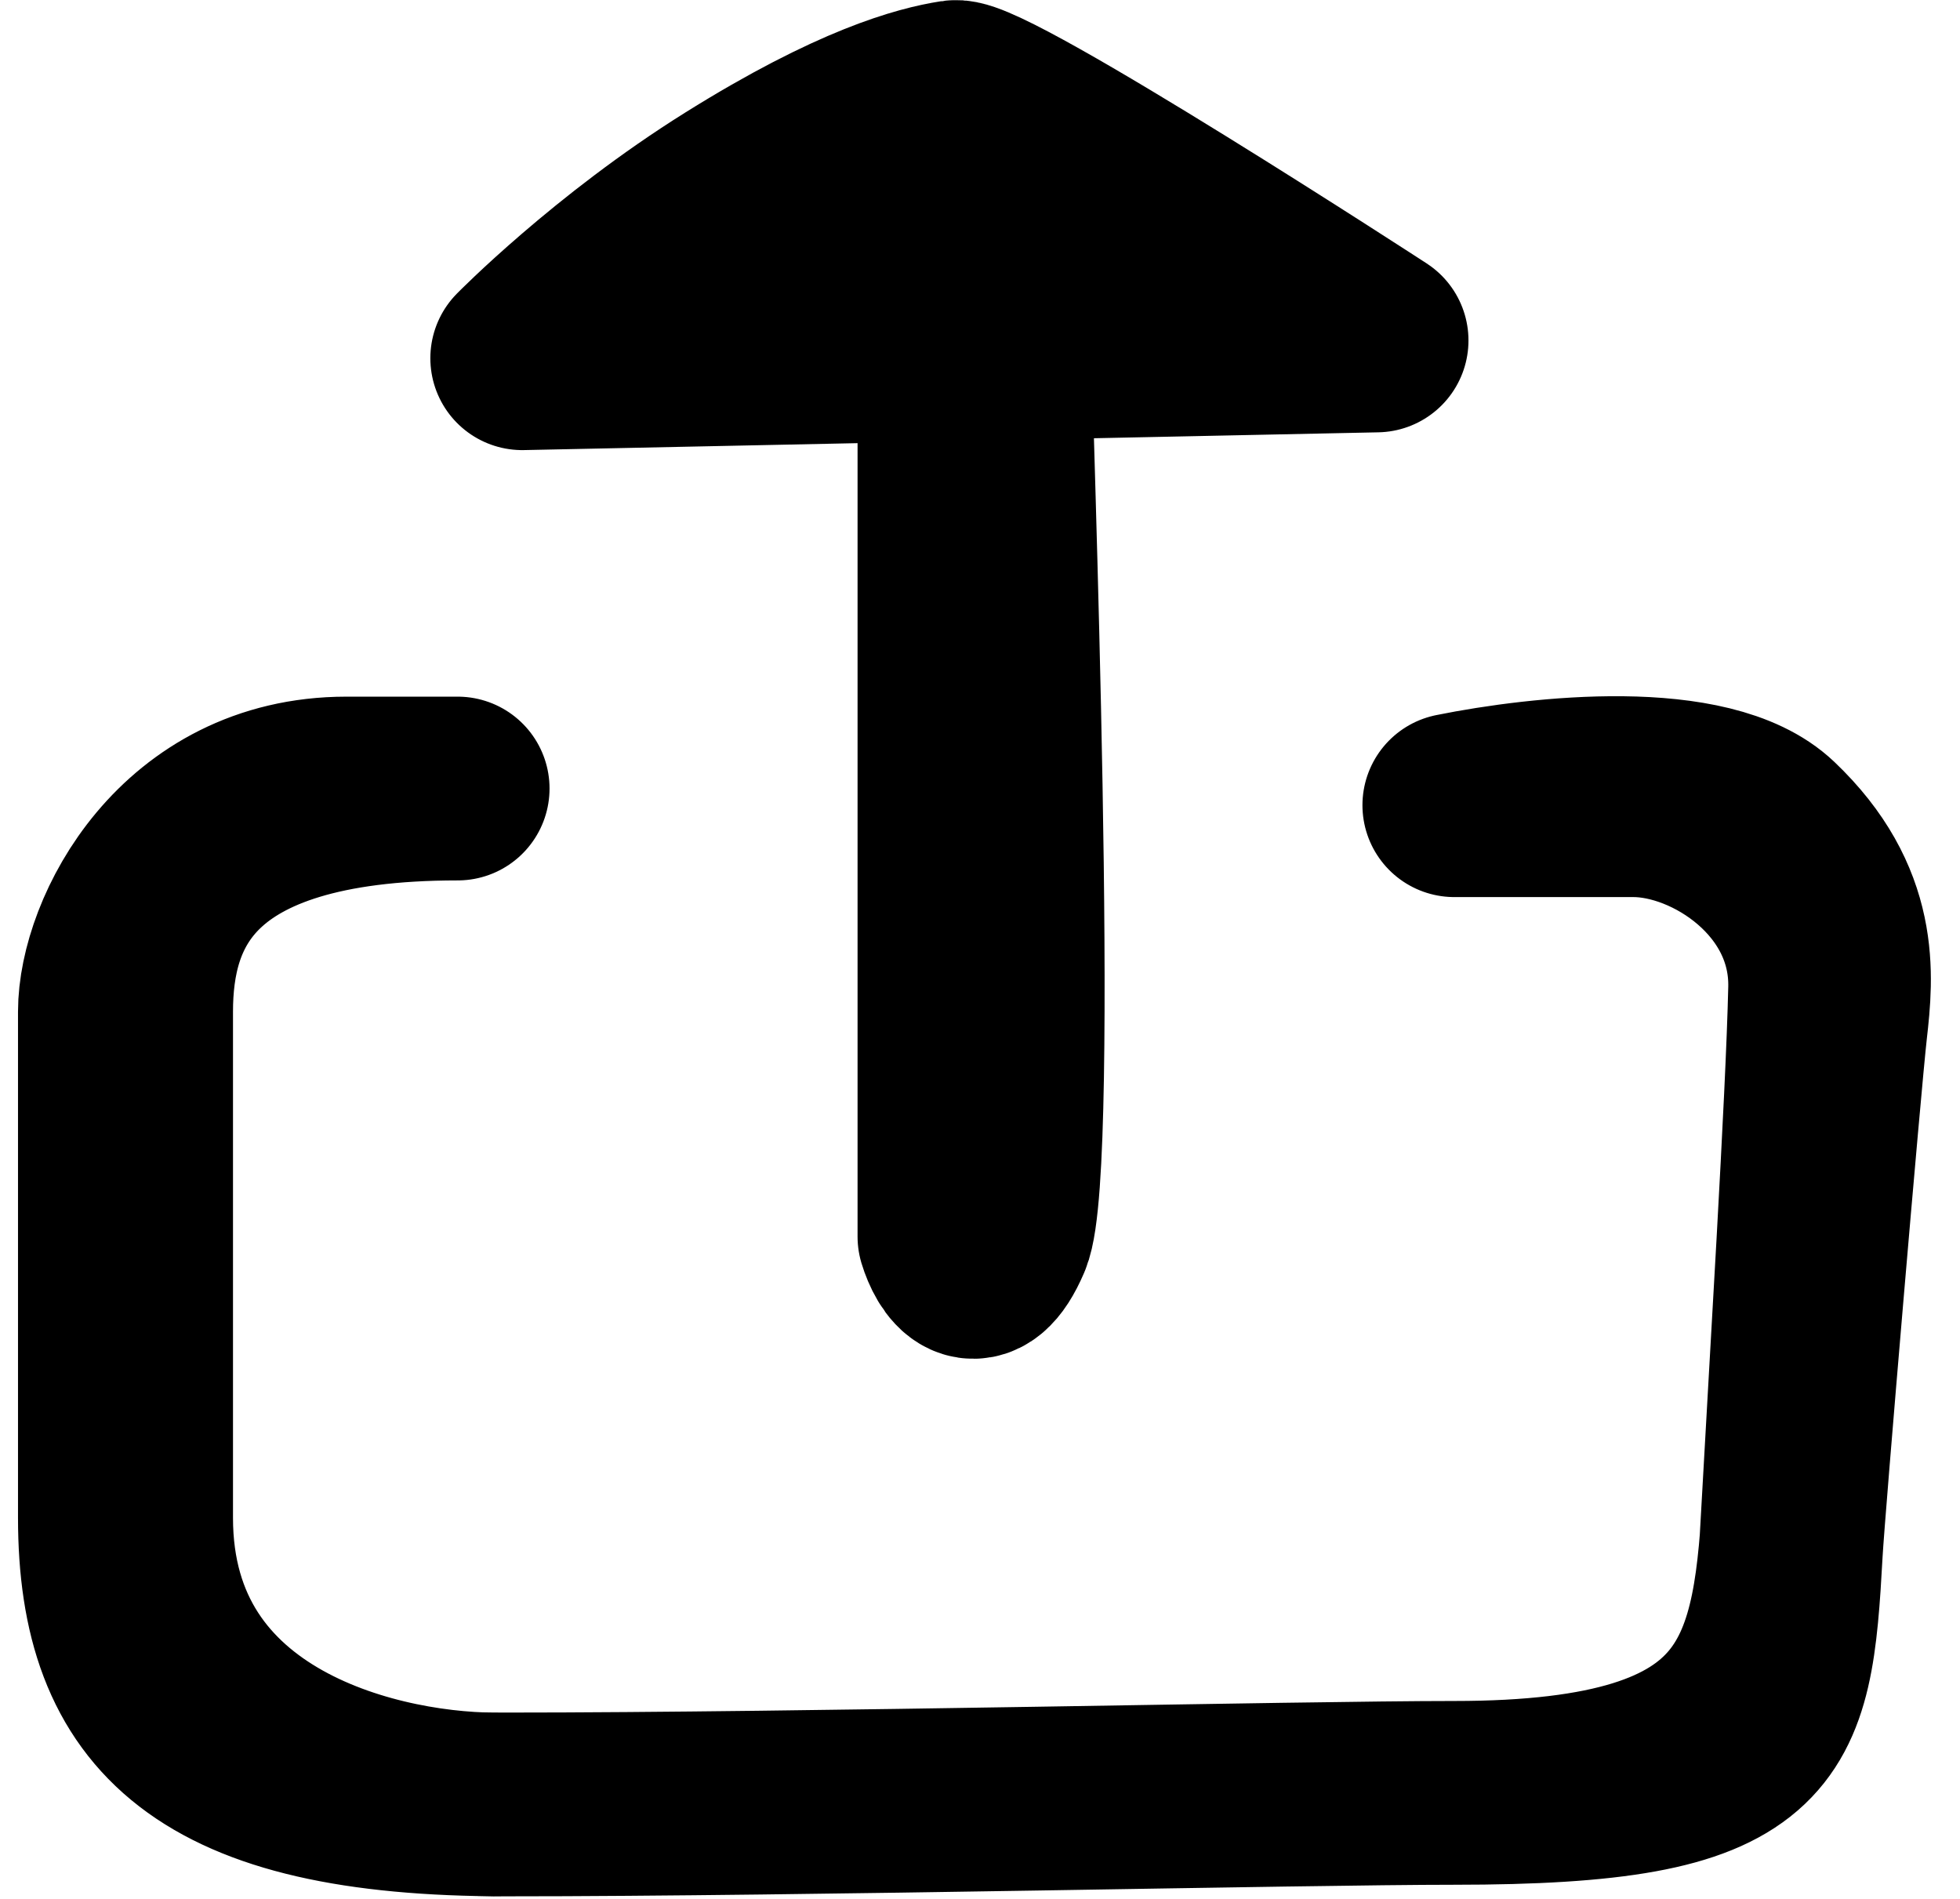 <svg width="32" height="31" viewBox="0 0 32 31" fill="none" xmlns="http://www.w3.org/2000/svg">
<path d="M8.261 29.458C3.359 29.458 1.794 27.936 1.794 24.779C1.794 21.621 1.794 17.772 1.794 16.517C1.794 15.261 2.995 12.873 5.656 12.873C6.839 12.873 7.472 12.873 7.472 12.873C3.025 12.873 2.304 14.83 2.304 16.517C2.304 18.203 2.304 19.961 2.304 24.779C2.304 28.633 6.275 29.504 8.261 29.458ZM8.261 29.458C13.163 29.458 21.253 29.269 23.744 29.269M23.744 29.269C28.916 29.269 29.14 27.29 29.305 24.285C29.469 21.279 29.675 17.968 29.716 16.142M23.744 29.269C28.916 29.269 29.074 28.327 29.239 25.321M29.716 16.142C29.758 14.316 27.986 13.145 26.668 13.145C25.35 13.145 23.744 13.145 23.744 13.145C25.176 12.856 27.905 12.564 28.916 13.526C30.181 14.729 30.068 15.909 29.968 16.788C29.868 17.667 29.276 24.636 29.239 25.321M29.716 16.142C29.675 17.968 29.404 22.316 29.239 25.321" stroke="black" stroke-width="3" stroke-linecap="round" stroke-linejoin="round"/>
<path d="M15.59 1.503C16.117 1.422 22.475 5.558 22.475 5.558L16.321 5.686C16.321 6.532 16.801 19.069 16.321 20.188C15.938 21.083 15.614 20.561 15.501 20.188V5.703L8.526 5.848C8.526 5.848 9.995 4.351 11.985 3.108C13.974 1.865 15.064 1.585 15.59 1.503Z" fill="black"/>
<path d="M15.501 5.703L8.526 5.848C8.526 5.848 9.995 4.351 11.985 3.108C13.974 1.865 15.064 1.585 15.59 1.503C16.117 1.422 22.475 5.558 22.475 5.558L16.321 5.686M15.501 5.703V20.188C15.614 20.561 15.938 21.083 16.321 20.188C16.801 19.069 16.321 6.532 16.321 5.686M15.501 5.703L16.321 5.686" stroke="black" stroke-width="3" stroke-linecap="round" stroke-linejoin="round"/>
</svg>
